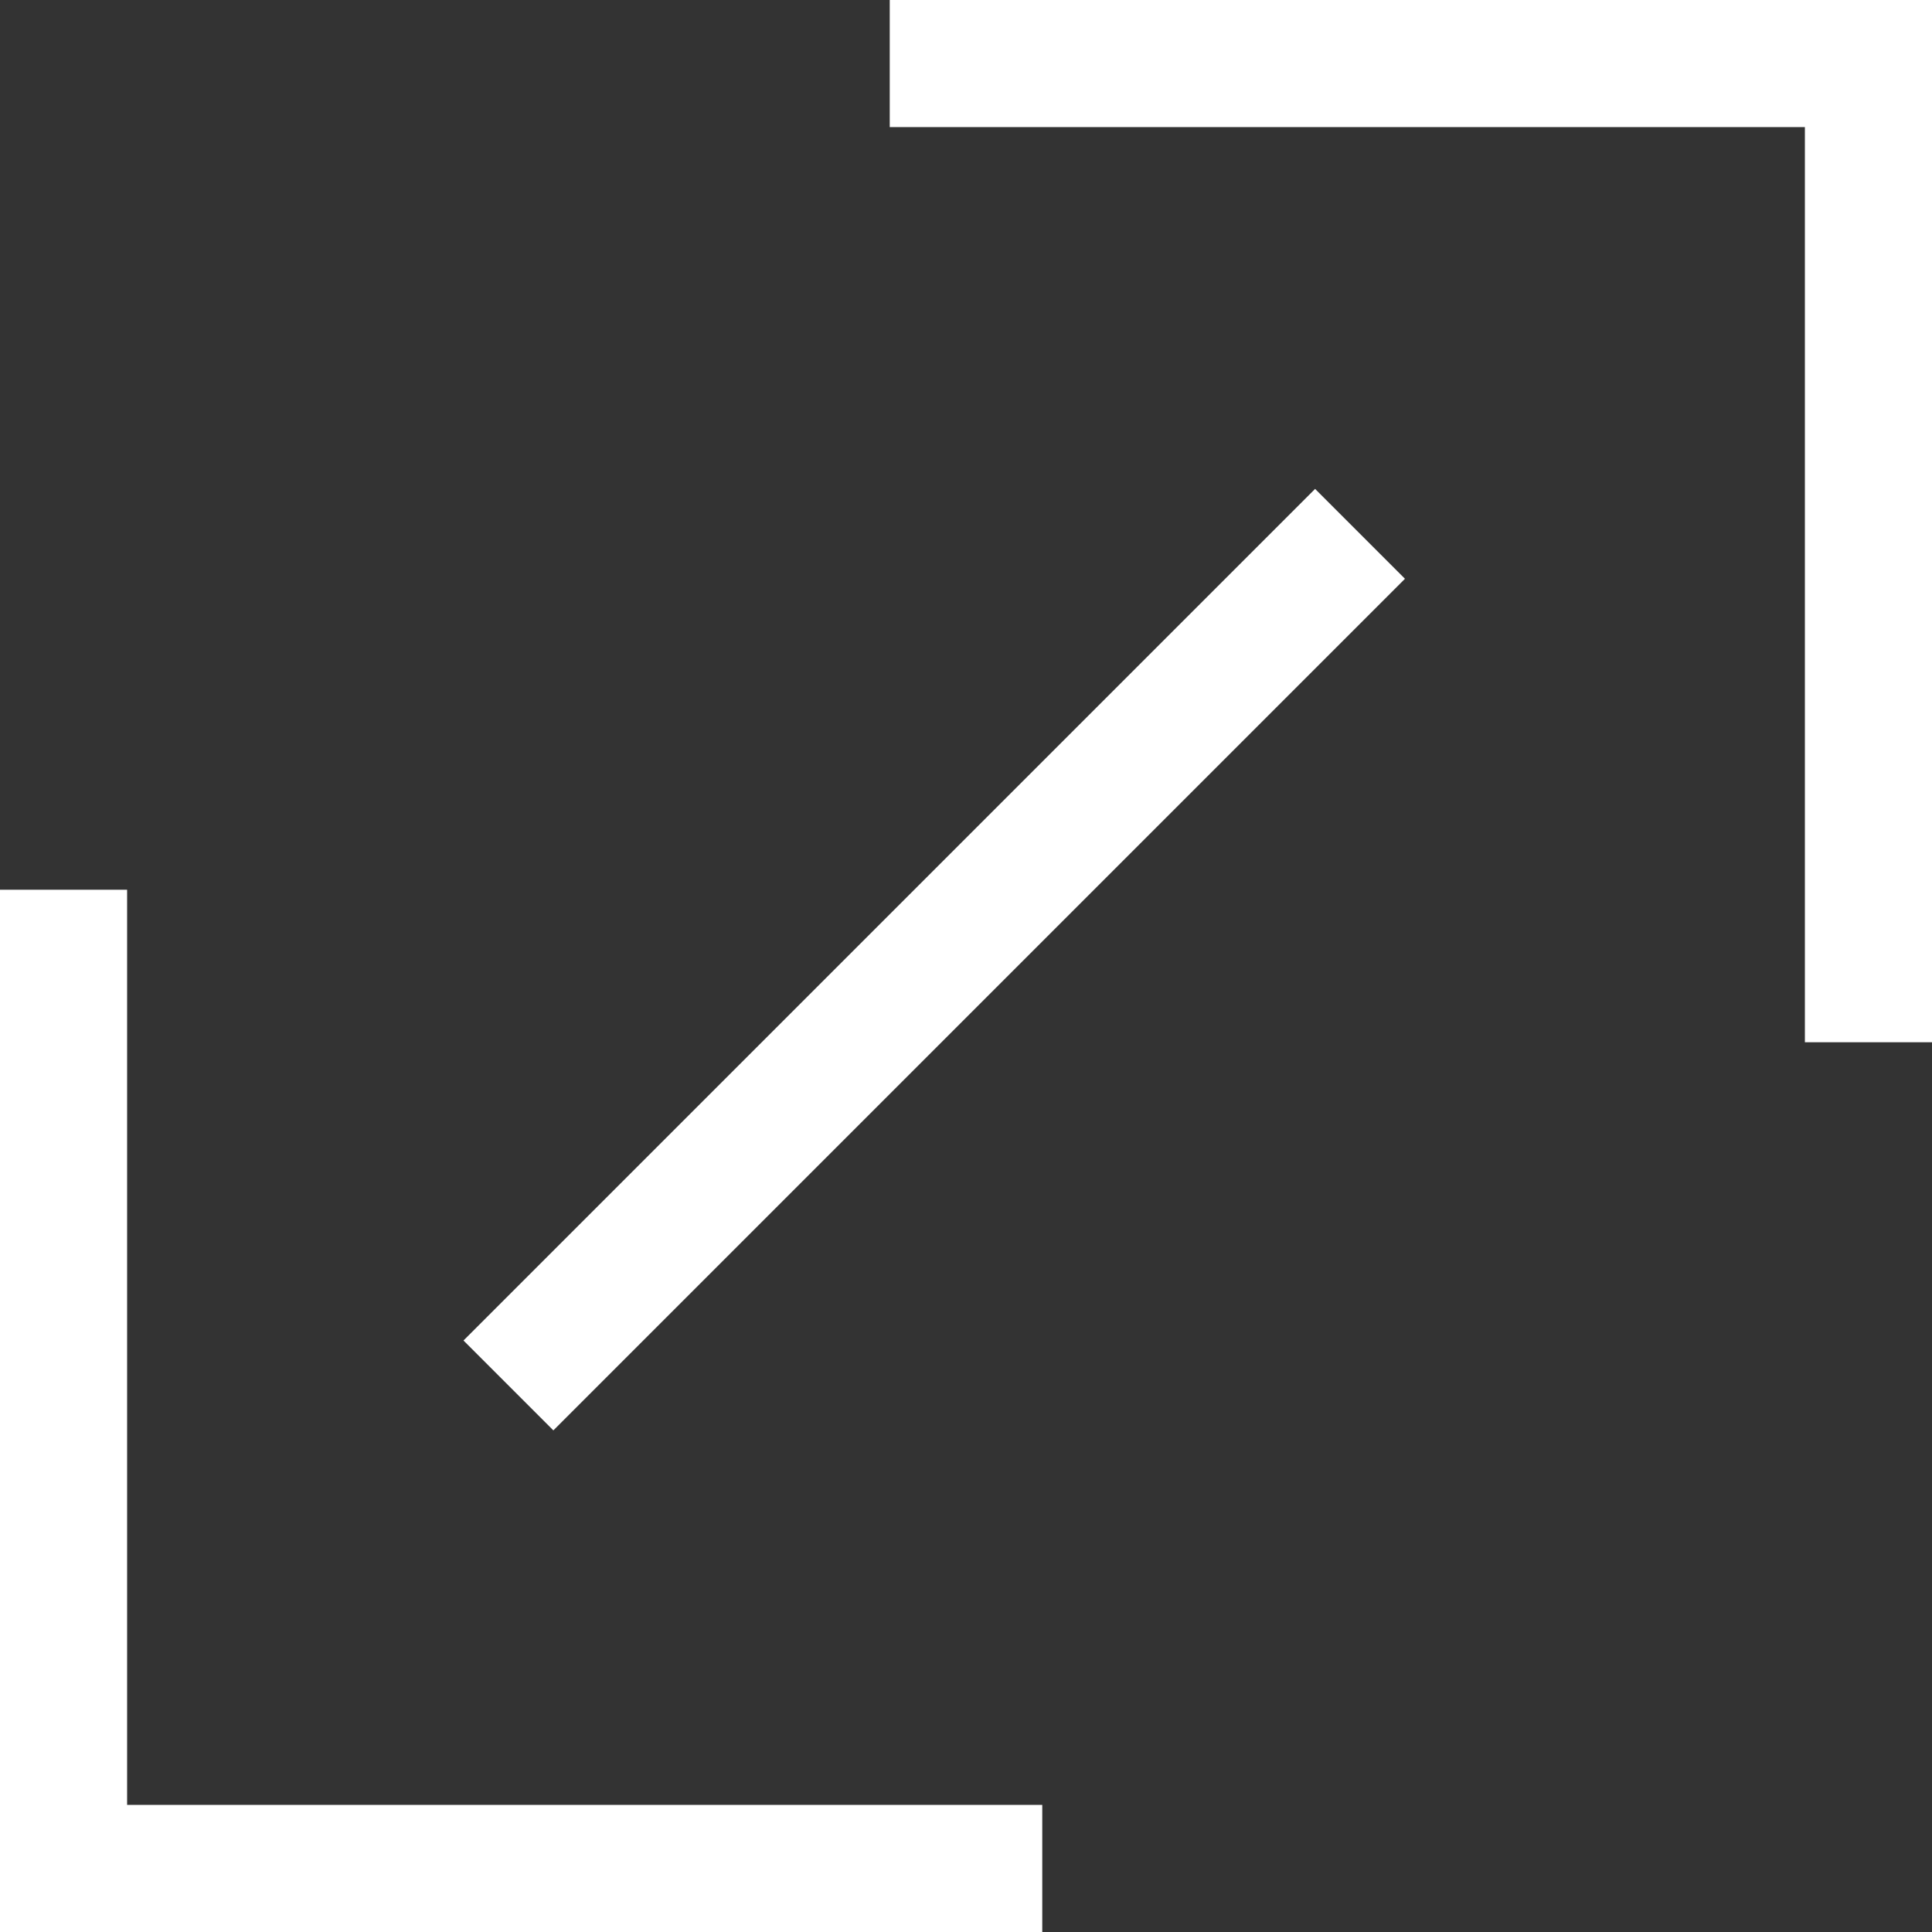 <svg xmlns="http://www.w3.org/2000/svg" viewBox="10083.5 849.5 15.2 15.2">
  <rect x="10083.5" y="849.5" width="15.2" height="15.2" fill="#333333" stroke="none"/>
  <defs>
    <style>
      .cls-1 {
        fill: none;
        stroke: #fff;
        stroke-miterlimit: 10;
      }
    </style>
  </defs>
  <g id="Symbol_12_2" data-name="Symbol 12 – 2" transform="translate(9859 174)">
    <line id="Line_19" data-name="Line 19" class="cls-1" y1="6.7" x2="6.7" transform="translate(228.5 679.7)"/>
    <path id="Path_206" data-name="Path 206" class="cls-1" d="M7,.5h7.7V8.2" transform="translate(224.5 675.5)"/>
    <path id="Path_207" data-name="Path 207" class="cls-1" d="M8.2,14.7H.5V7" transform="translate(224.5 675.5)"/>
  </g>
</svg>
